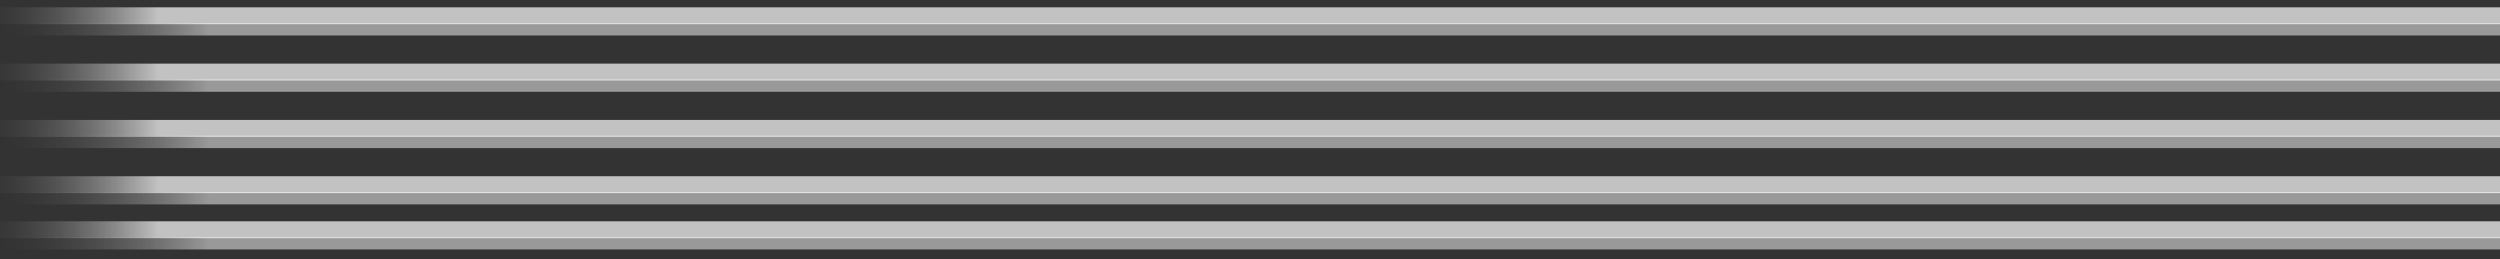 <svg xmlns="http://www.w3.org/2000/svg" viewBox="0 0 222 23" fill="none">
  <rect x="0" y="0" width="222" height="23" fill="#333333" stroke="none"/>
  <path d="M222 1.4H-5.509" stroke="url(#paint0_linear_1338_8484)" stroke-width="1.5"/>
  <path d="M222 6.4H-5.509" stroke="url(#paint1_linear_1338_8484)" stroke-width="1.5"/>
  <path d="M222 11.4H-5.509" stroke="url(#paint2_linear_1338_8484)" stroke-width="1.5"/>
  <path d="M222 16.4H-5.509" stroke="url(#paint3_linear_1338_8484)" stroke-width="1.5"/>
  <path d="M222 20.4H-5.509" stroke="url(#paint4_linear_1338_8484)" stroke-width="1.5"/>
  <path d="M222 2.6H-5.509" stroke="url(#paint5_linear_1338_8484)" stroke-width="1.1"/>
  <path d="M222 7.6H-5.509" stroke="url(#paint6_linear_1338_8484)" stroke-width="1.1"/>
  <path d="M222 12.6H-5.509" stroke="url(#paint7_linear_1338_8484)" stroke-width="1.1"/>
  <path d="M222 17.6H-5.509" stroke="url(#paint8_linear_1338_8484)" stroke-width="1.1"/>
  <path d="M222 21.6H-5.509" stroke="url(#paint9_linear_1338_8484)" stroke-width="1.1"/>
  <defs>
    <linearGradient id="paint0_linear_1338_8484" x1="-5.509" y1="1.9" x2="222" y2="1.692" gradientUnits="userSpaceOnUse">
      <stop stop-opacity="0"/>
      <stop offset="0.086" stop-color="white" stop-opacity="0.7"/>
      <stop offset="1" stop-color="white" stop-opacity="0.7"/>
    </linearGradient>
    <linearGradient id="paint1_linear_1338_8484" x1="-5.509" y1="6.9" x2="222" y2="6.692" gradientUnits="userSpaceOnUse">
      <stop stop-opacity="0"/>
      <stop offset="0.086" stop-color="white" stop-opacity="0.7"/>
      <stop offset="1" stop-color="white" stop-opacity="0.7"/>
    </linearGradient>
    <linearGradient id="paint2_linear_1338_8484" x1="-5.509" y1="11.9" x2="222" y2="11.692" gradientUnits="userSpaceOnUse">
      <stop stop-opacity="0"/>
      <stop offset="0.086" stop-color="white" stop-opacity="0.7"/>
      <stop offset="1" stop-color="white" stop-opacity="0.7"/>
    </linearGradient>
    <linearGradient id="paint3_linear_1338_8484" x1="-5.509" y1="16.9" x2="222" y2="16.692" gradientUnits="userSpaceOnUse">
      <stop stop-opacity="0"/>
      <stop offset="0.086" stop-color="white" stop-opacity="0.7"/>
      <stop offset="1" stop-color="white" stop-opacity="0.7"/>
    </linearGradient>
    <linearGradient id="paint4_linear_1338_8484" x1="-5.509" y1="20.9" x2="222" y2="20.692" gradientUnits="userSpaceOnUse">
      <stop stop-opacity="0"/>
      <stop offset="0.086" stop-color="white" stop-opacity="0.7"/>
      <stop offset="1" stop-color="white" stop-opacity="0.7"/>
    </linearGradient>
    <linearGradient id="paint5_linear_1338_8484" x1="-4.087" y1="3.1" x2="222" y2="3.1" gradientUnits="userSpaceOnUse">
      <stop stop-opacity="0"/>
      <stop offset="0.1" stop-color="white" stop-opacity="0.5"/>
      <stop offset="1" stop-color="white" stop-opacity="0.5"/>
    </linearGradient>
    <linearGradient id="paint6_linear_1338_8484" x1="-4.087" y1="8.1" x2="222" y2="8.1" gradientUnits="userSpaceOnUse">
      <stop stop-opacity="0"/>
      <stop offset="0.1" stop-color="white" stop-opacity="0.5"/>
      <stop offset="1" stop-color="white" stop-opacity="0.5"/>
    </linearGradient>
    <linearGradient id="paint7_linear_1338_8484" x1="-4.087" y1="13.1" x2="222" y2="13.1" gradientUnits="userSpaceOnUse">
      <stop stop-opacity="0"/>
      <stop offset="0.1" stop-color="white" stop-opacity="0.5"/>
      <stop offset="1" stop-color="white" stop-opacity="0.5"/>
    </linearGradient>
    <linearGradient id="paint8_linear_1338_8484" x1="-4.087" y1="18.1" x2="222" y2="18.1" gradientUnits="userSpaceOnUse">
      <stop stop-opacity="0"/>
      <stop offset="0.1" stop-color="white" stop-opacity="0.5"/>
      <stop offset="1" stop-color="white" stop-opacity="0.5"/>
    </linearGradient>
    <linearGradient id="paint9_linear_1338_8484" x1="-4.087" y1="22.1" x2="222" y2="22.1" gradientUnits="userSpaceOnUse">
      <stop stop-opacity="0"/>
      <stop offset="0.1" stop-color="white" stop-opacity="0.5"/>
      <stop offset="1" stop-color="white" stop-opacity="0.5"/>
    </linearGradient>
  </defs>
</svg>